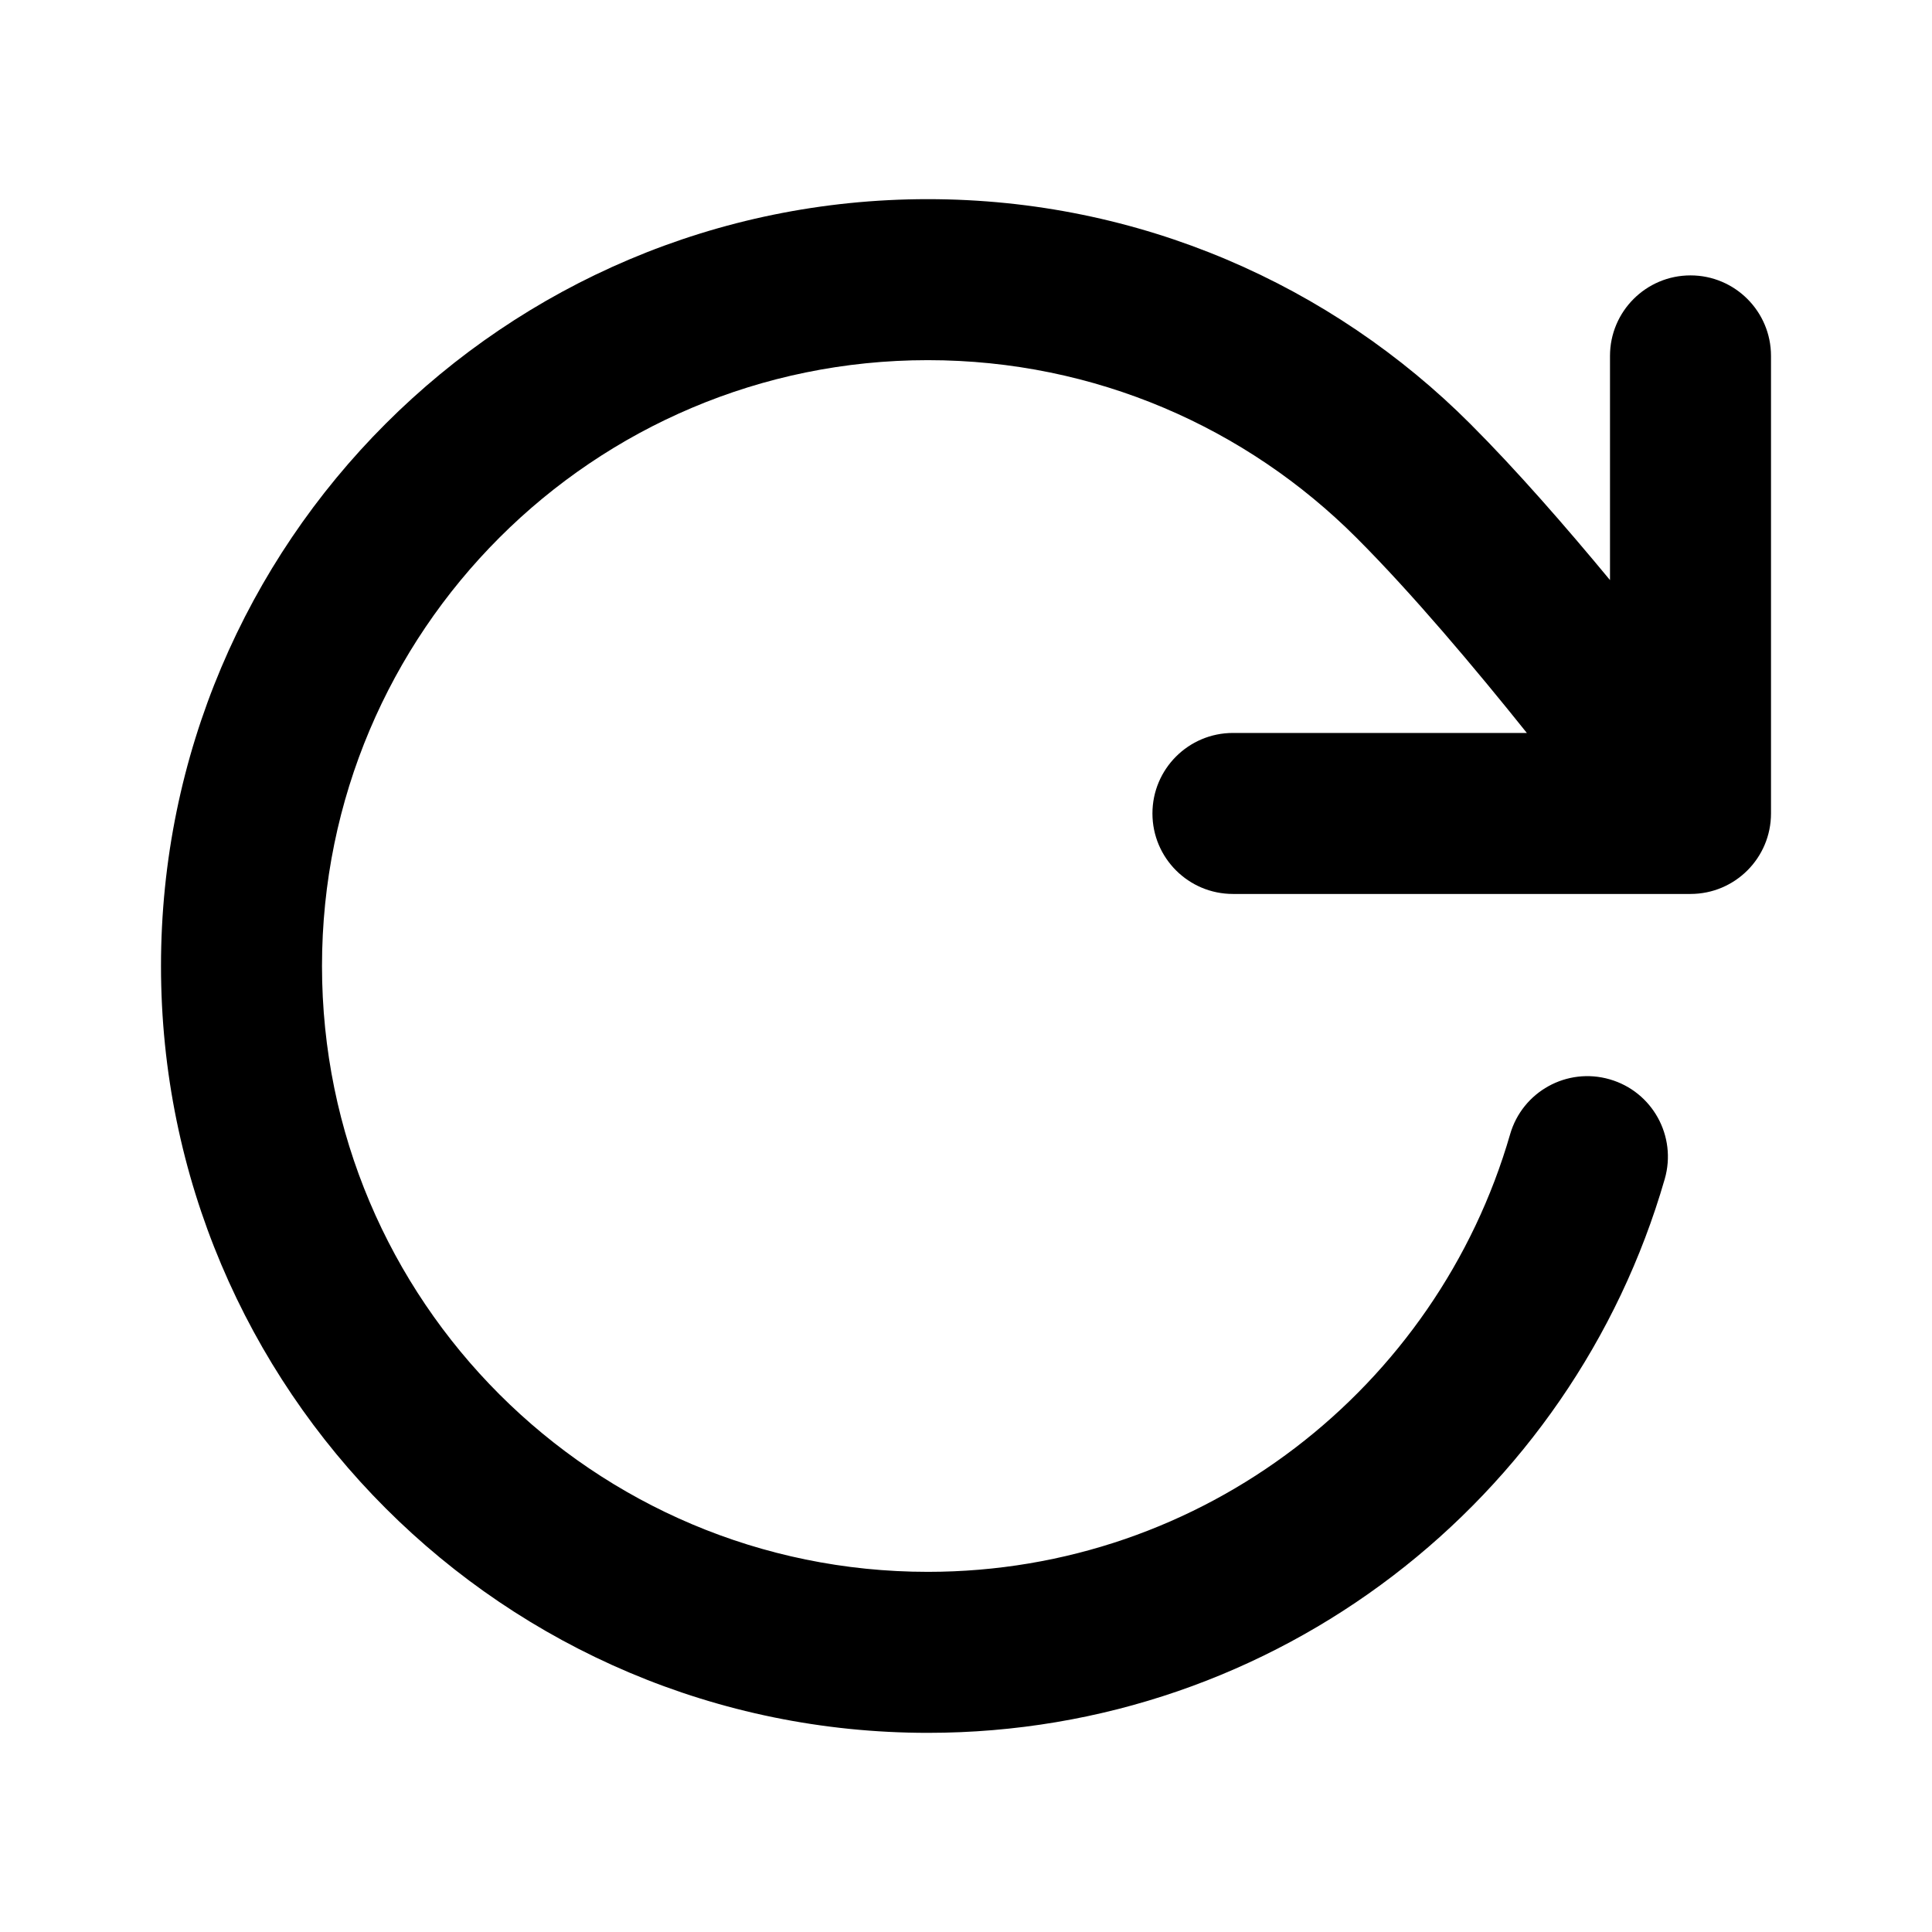 <svg width="24" height="24" viewBox="0 0 24 24" fill="none" xmlns="http://www.w3.org/2000/svg">
<path d="M11.526 2.474C6.265 2.474 2 6.739 2 12C2 17.261 6.265 21.526 11.526 21.526C15.871 21.526 19.534 18.619 20.68 14.646C20.833 14.115 20.527 13.561 19.997 13.408C19.466 13.254 18.912 13.56 18.759 14.091C17.852 17.231 14.956 19.526 11.526 19.526C7.37 19.526 4 16.157 4 12C4 7.843 7.37 4.474 11.526 4.474C13.606 4.474 15.487 5.316 16.85 6.68C17.541 7.371 18.324 8.301 18.967 9.105H15.316C14.764 9.105 14.316 9.553 14.316 10.105C14.316 10.658 14.764 11.105 15.316 11.105H21C21.552 11.105 22 10.658 22 10.105V4.421C22 3.869 21.552 3.421 21 3.421C20.448 3.421 20 3.869 20 4.421V7.206C19.452 6.544 18.84 5.841 18.265 5.266C16.542 3.542 14.158 2.474 11.526 2.474Z" fill="black"/>
</svg>
